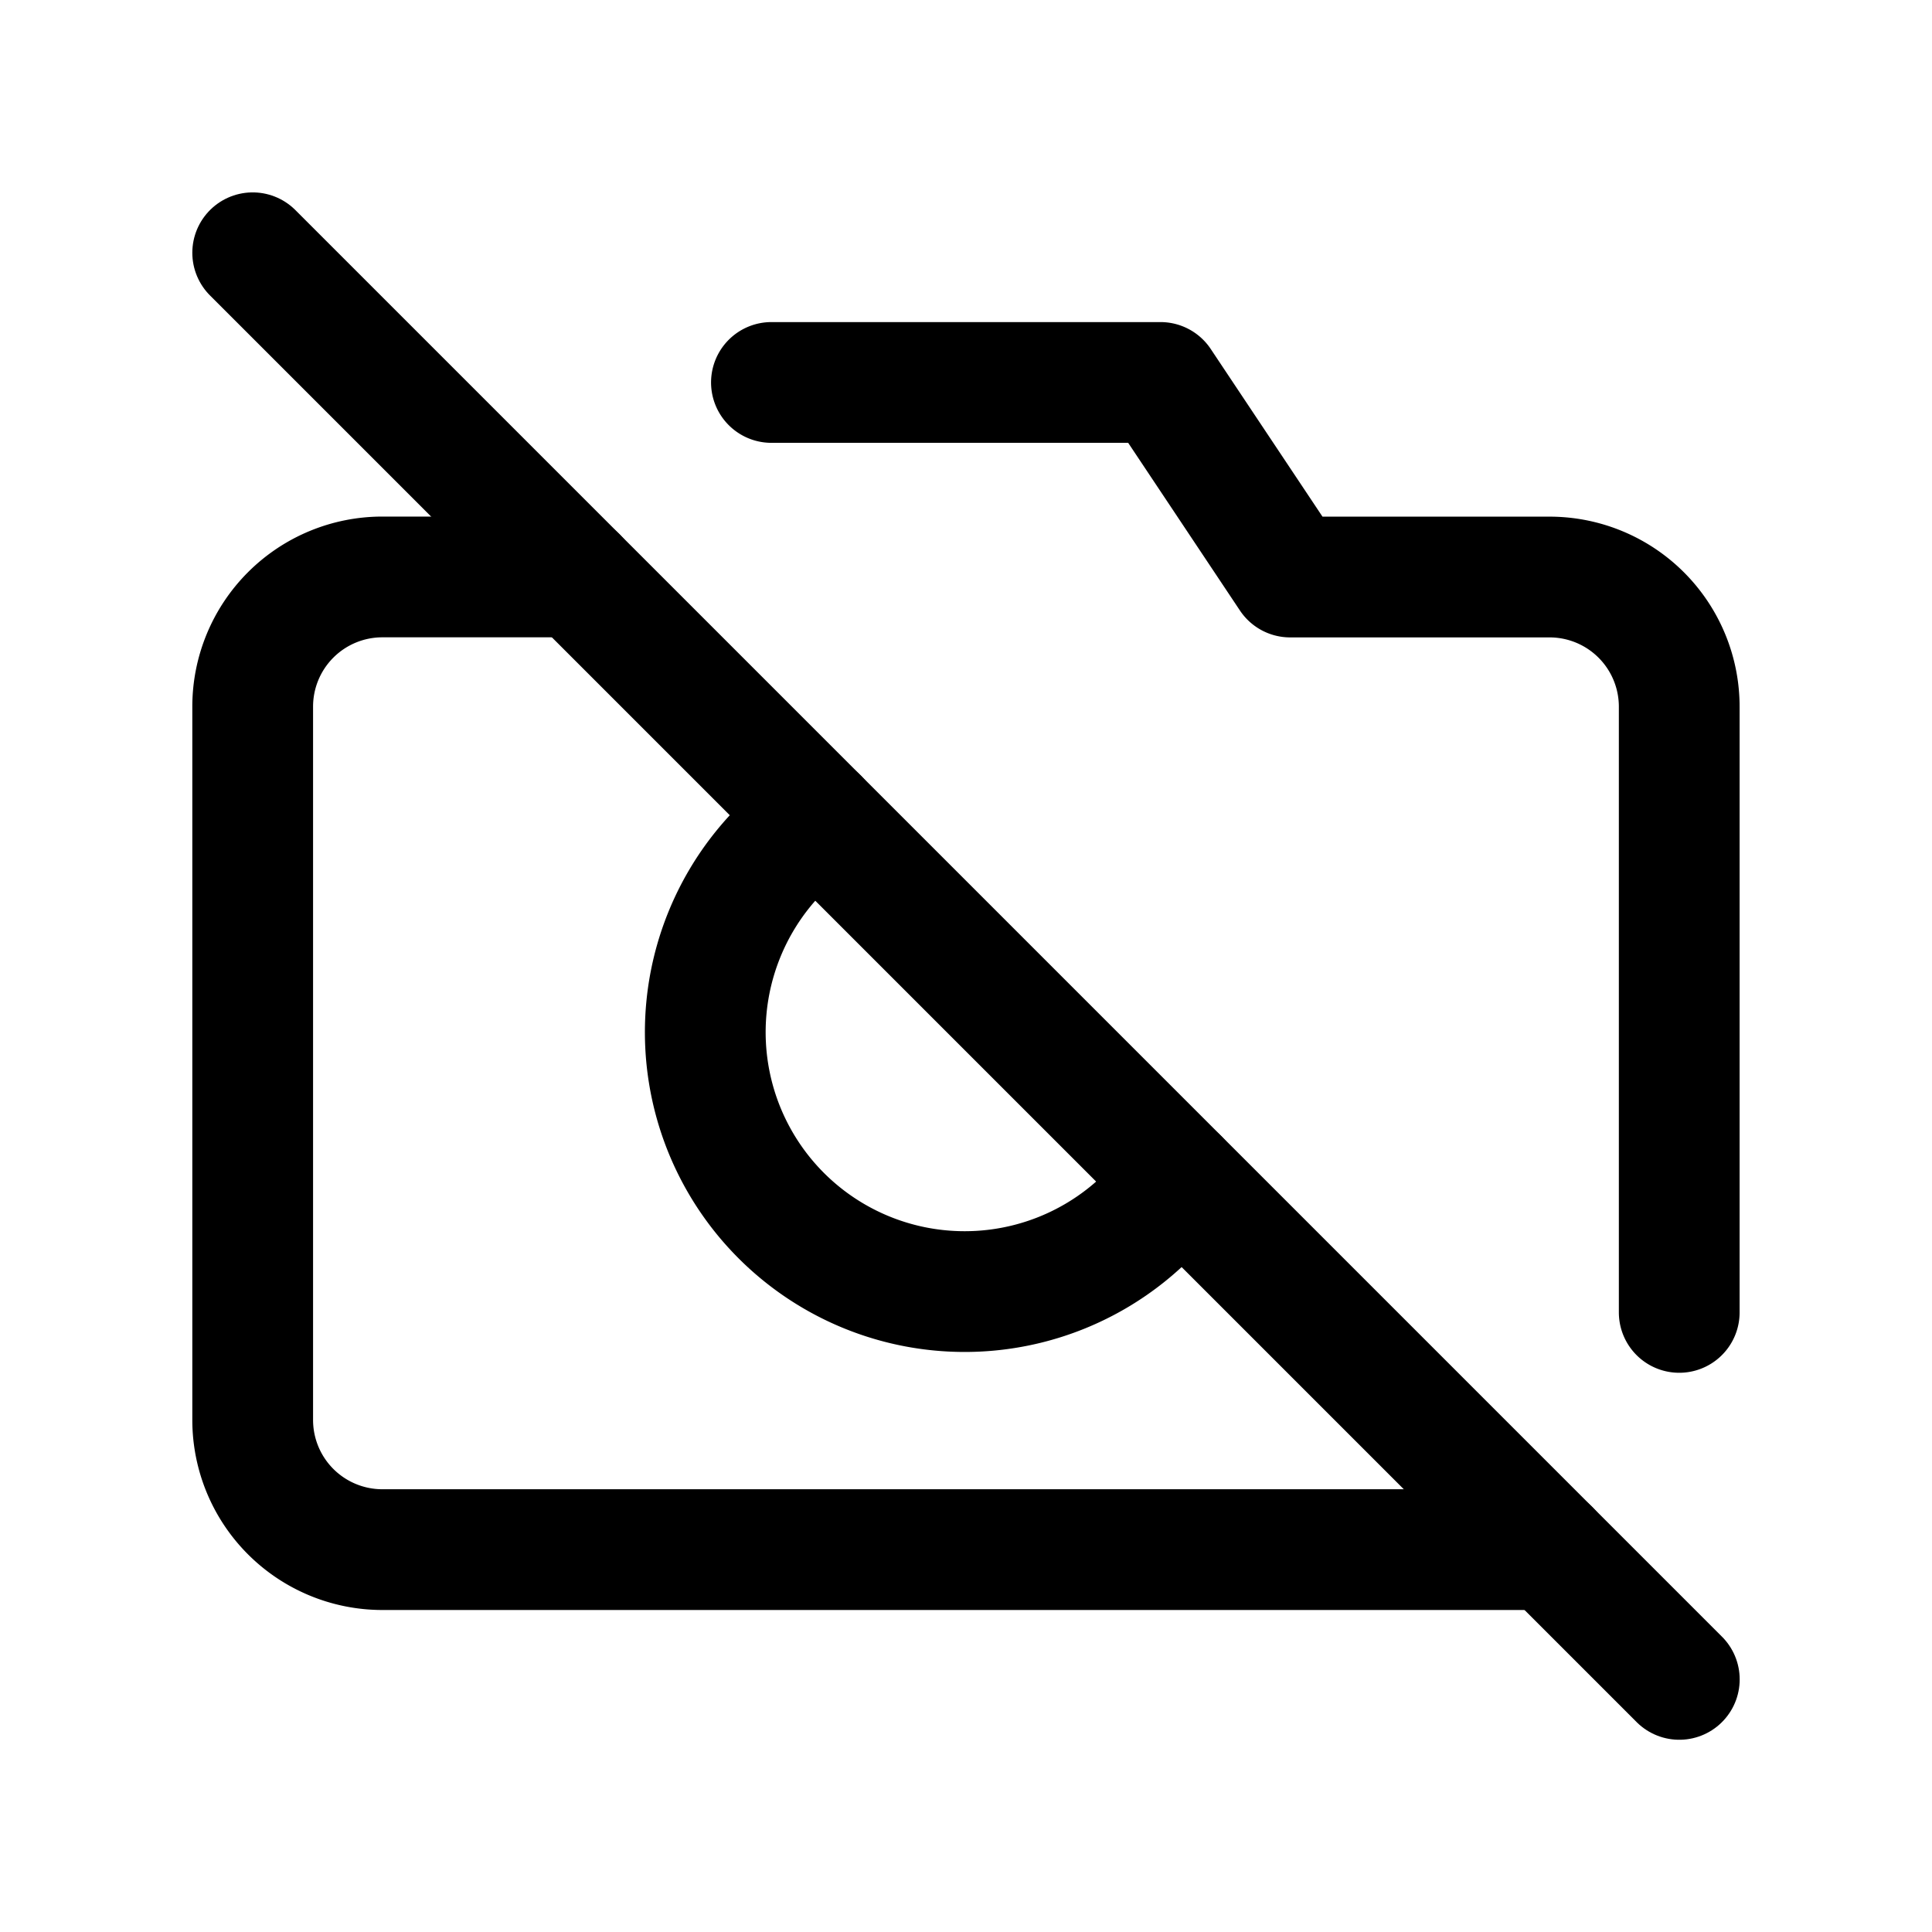 <svg xmlns="http://www.w3.org/2000/svg" xmlns:xlink="http://www.w3.org/1999/xlink" width="24" height="24" viewBox="0 0 24 24">
  <defs>
    <style>
      .cls-1 {
        clip-path: url(#clip-Camera_Off);
      }

      .cls-2 {
        fill: none;
        stroke: #000;
        stroke-linecap: round;
        stroke-linejoin: round;
        stroke-width: 1.5px;
      }
    </style>
    <clipPath id="clip-Camera_Off">
      <rect width="24" height="24"/>
    </clipPath>
  </defs>
  <g id="Camera_Off" data-name="Camera Off" class="cls-1">
    <g id="camera-off" transform="translate(2.333 2.334)">
      <line id="Line_269" data-name="Line 269" class="cls-2" x2="17.722" y2="17.722" transform="translate(0.806 0.806)"/>
      <path id="Path_6233" data-name="Path 6233" class="cls-2" d="M16.916,16.916H2.417A1.611,1.611,0,0,1,.806,15.305V6.444A1.611,1.611,0,0,1,2.417,4.833H4.833M7.25,2.417h4.833l1.611,2.417h3.222a1.611,1.611,0,0,1,1.611,1.611v7.524m-6.219-1.659A3.222,3.222,0,1,1,7.83,7.83"/>
    </g>
  </g>
</svg>
